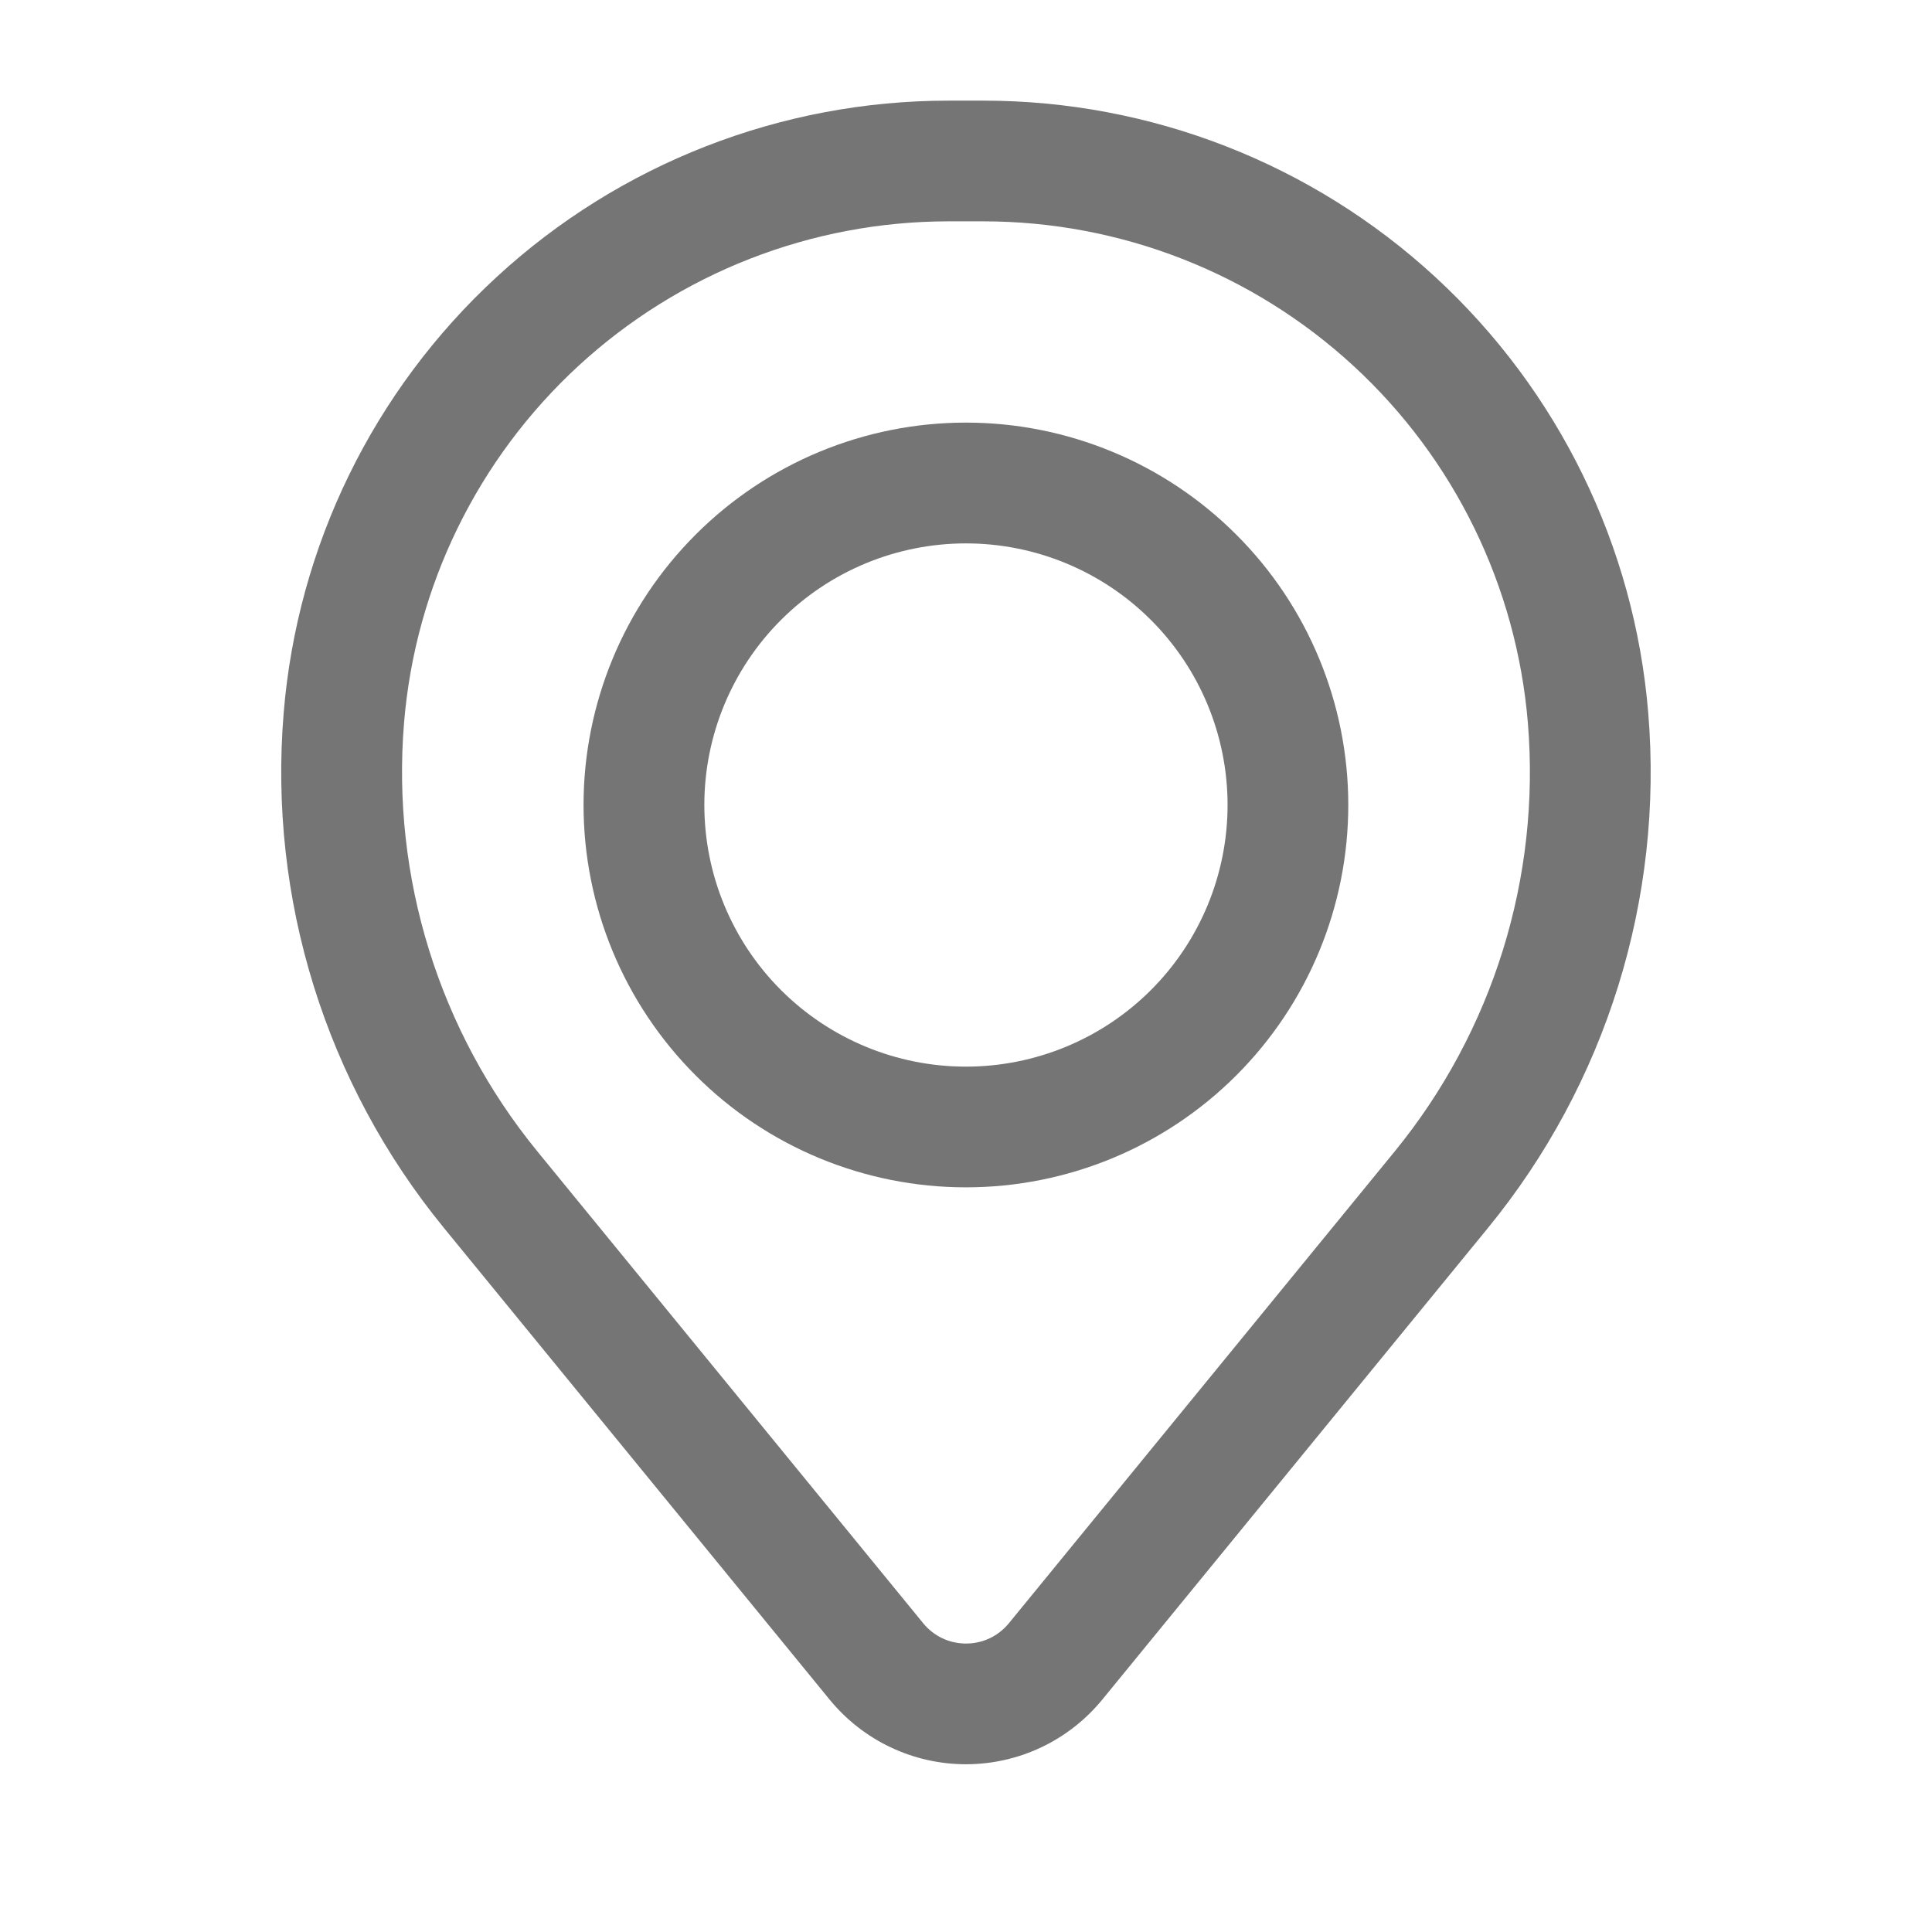 <svg width="23" height="23" viewBox="0 0 23 23" fill="none" xmlns="http://www.w3.org/2000/svg">
<path fill-rule="evenodd" clip-rule="evenodd" d="M6.947 9.583C6.947 8.376 7.427 7.218 8.281 6.365C9.134 5.511 10.292 5.031 11.499 5.031C12.707 5.031 13.864 5.511 14.718 6.365C15.572 7.218 16.051 8.376 16.051 9.583C16.051 10.791 15.572 11.948 14.718 12.802C13.864 13.656 12.707 14.135 11.499 14.135C10.292 14.135 9.134 13.656 8.281 12.802C7.427 11.948 6.947 10.791 6.947 9.583ZM11.499 6.469C10.673 6.469 9.881 6.797 9.297 7.381C8.713 7.965 8.385 8.757 8.385 9.583C8.385 10.409 8.713 11.202 9.297 11.786C9.881 12.37 10.673 12.698 11.499 12.698C12.325 12.698 13.118 12.37 13.702 11.786C14.286 11.202 14.614 10.409 14.614 9.583C14.614 8.757 14.286 7.965 13.702 7.381C13.118 6.797 12.325 6.469 11.499 6.469Z" fill="#757575"/>
<path fill-rule="evenodd" clip-rule="evenodd" d="M3.377 8.488C3.54 6.501 4.445 4.648 5.912 3.298C7.378 1.947 9.299 1.198 11.293 1.198H11.707C13.7 1.198 15.621 1.947 17.087 3.298C18.553 4.648 19.459 6.501 19.622 8.488C19.805 10.701 19.121 12.898 17.715 14.617L13.122 20.234C12.925 20.474 12.678 20.668 12.397 20.801C12.117 20.934 11.81 21.003 11.499 21.003C11.189 21.003 10.882 20.934 10.602 20.801C10.321 20.668 10.074 20.474 9.877 20.234L5.284 14.617C3.878 12.898 3.194 10.701 3.377 8.488ZM11.293 2.635C9.66 2.635 8.087 3.25 6.886 4.356C5.686 5.462 4.944 6.979 4.81 8.606C4.659 10.447 5.227 12.276 6.397 13.707L10.991 19.325C11.052 19.4 11.13 19.461 11.218 19.503C11.306 19.545 11.403 19.566 11.5 19.566C11.598 19.566 11.694 19.545 11.783 19.503C11.871 19.461 11.948 19.4 12.01 19.325L16.604 13.707C17.773 12.276 18.341 10.447 18.189 8.606C18.054 6.978 17.313 5.461 16.112 4.355C14.911 3.249 13.338 2.635 11.706 2.635H11.291H11.293Z" fill="#757575"/>
</svg>
